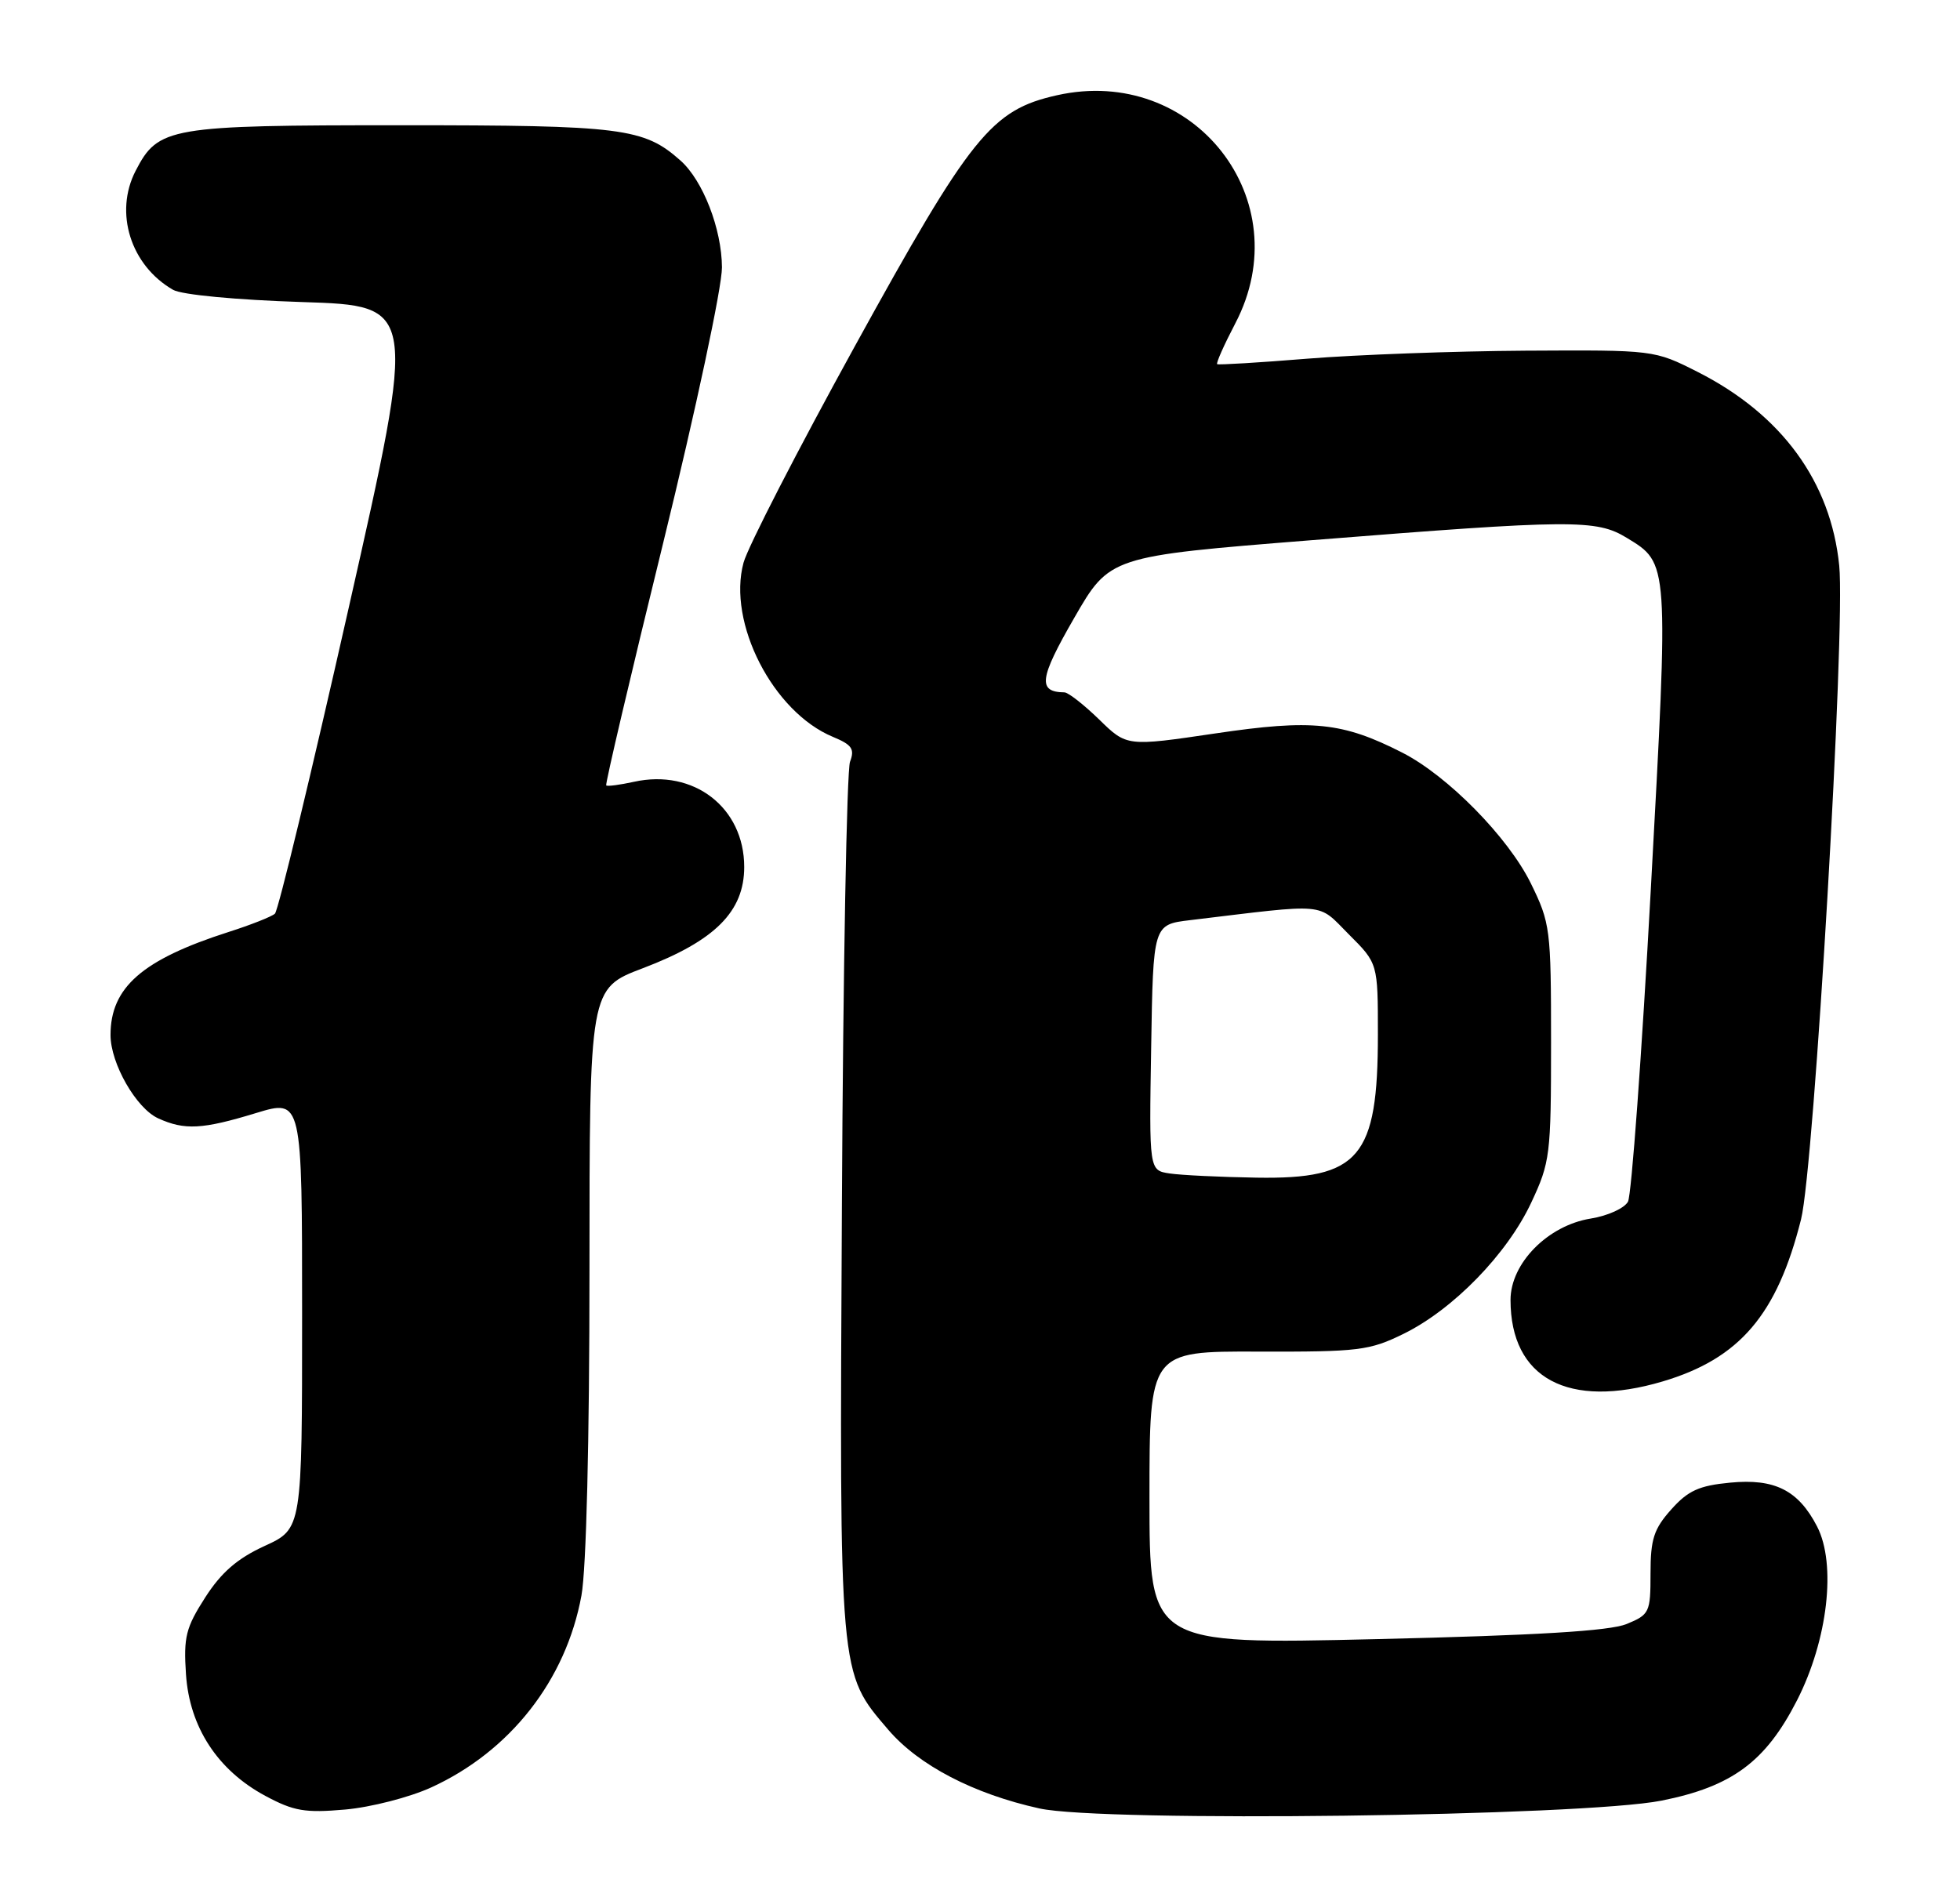 <?xml version="1.0" encoding="UTF-8" standalone="no"?>
<!DOCTYPE svg PUBLIC "-//W3C//DTD SVG 1.1//EN" "http://www.w3.org/Graphics/SVG/1.1/DTD/svg11.dtd" >
<svg xmlns="http://www.w3.org/2000/svg" xmlns:xlink="http://www.w3.org/1999/xlink" version="1.1" viewBox="0 0 266 256">
 <g >
 <path fill="currentColor"
d=" M 225.50 244.41 C 235.07 242.50 239.62 239.13 243.88 230.80 C 248.06 222.61 249.25 212.31 246.60 207.19 C 244.06 202.28 240.85 200.66 234.79 201.25 C 230.59 201.65 229.09 202.33 226.81 204.89 C 224.45 207.53 224.00 208.91 224.00 213.57 C 224.00 218.87 223.86 219.16 220.75 220.44 C 218.44 221.38 208.63 221.98 186.75 222.49 C 156.00 223.21 156.00 223.21 156.00 203.31 C 156.00 183.41 156.00 183.41 170.75 183.46 C 184.44 183.50 185.86 183.32 190.50 181.04 C 197.23 177.73 204.54 170.22 207.81 163.24 C 210.38 157.76 210.50 156.78 210.50 141.50 C 210.50 126.06 210.40 125.30 207.75 119.89 C 204.67 113.64 196.49 105.31 190.31 102.16 C 182.21 98.03 178.10 97.60 164.96 99.55 C 152.92 101.33 152.92 101.33 149.17 97.66 C 147.10 95.65 144.98 93.99 144.46 93.98 C 140.80 93.93 141.04 92.11 145.76 83.92 C 150.60 75.51 150.60 75.51 178.05 73.32 C 213.39 70.51 216.64 70.48 220.77 73.00 C 226.51 76.50 226.48 76.08 224.04 120.69 C 222.81 143.13 221.42 162.22 220.94 163.11 C 220.46 164.00 218.20 165.03 215.90 165.40 C 210.07 166.33 205.00 171.47 205.00 176.45 C 205.00 187.11 212.85 191.31 225.65 187.51 C 236.10 184.41 241.18 178.45 244.43 165.50 C 246.21 158.38 250.47 85.43 249.61 76.78 C 248.47 65.40 241.81 56.27 230.41 50.49 C 224.50 47.50 224.50 47.50 207.00 47.60 C 197.38 47.66 184.10 48.15 177.50 48.68 C 170.90 49.22 165.36 49.55 165.19 49.43 C 165.01 49.31 166.12 46.82 167.65 43.89 C 176.40 27.16 162.02 8.77 143.44 12.93 C 134.55 14.92 131.78 18.35 116.01 47.00 C 108.29 61.02 101.49 74.24 100.91 76.37 C 98.69 84.52 104.91 96.65 113.04 100.02 C 115.62 101.09 116.02 101.66 115.36 103.40 C 114.92 104.56 114.42 131.56 114.26 163.42 C 113.92 227.87 113.84 226.94 120.56 234.80 C 124.69 239.62 132.13 243.50 141.06 245.47 C 149.63 247.37 214.74 246.55 225.50 244.41 Z  M 58.52 242.62 C 69.25 237.71 76.81 228.05 78.91 216.57 C 79.57 212.96 80.00 195.61 80.00 172.40 C 80.00 134.17 80.00 134.17 87.25 131.42 C 97.03 127.70 101.00 123.73 101.00 117.68 C 101.00 109.61 94.14 104.32 86.03 106.12 C 84.12 106.54 82.43 106.76 82.27 106.61 C 82.12 106.45 85.59 91.65 90.00 73.71 C 94.47 55.47 97.99 38.97 97.98 36.29 C 97.95 31.07 95.40 24.50 92.35 21.79 C 87.38 17.37 84.47 17.00 54.48 17.00 C 22.90 17.00 21.48 17.24 18.41 23.18 C 15.47 28.86 17.73 36.03 23.49 39.34 C 24.65 40.01 32.04 40.71 41.04 41.00 C 56.58 41.50 56.58 41.50 47.35 82.39 C 42.28 104.88 37.76 123.61 37.31 124.02 C 36.87 124.42 34.02 125.55 31.00 126.51 C 19.31 130.26 15.00 134.02 15.00 140.49 C 15.00 144.35 18.48 150.44 21.47 151.80 C 25.05 153.43 27.45 153.31 34.75 151.08 C 41.00 149.18 41.00 149.18 41.00 178.35 C 41.00 207.51 41.00 207.51 35.92 209.84 C 32.21 211.54 30.04 213.42 27.85 216.83 C 25.22 220.93 24.90 222.20 25.24 227.26 C 25.72 234.44 29.54 240.29 36.00 243.76 C 39.87 245.84 41.39 246.10 46.85 245.62 C 50.34 245.31 55.59 243.96 58.52 242.62 Z  M 158.73 159.28 C 155.95 158.86 155.95 158.86 156.23 142.18 C 156.50 125.50 156.50 125.50 161.50 124.90 C 180.44 122.62 178.70 122.46 183.06 126.83 C 187.00 130.76 187.00 130.76 187.00 140.41 C 187.00 157.14 184.51 160.08 170.53 159.85 C 165.56 159.77 160.25 159.51 158.73 159.28 Z "/>
</g>
</svg>